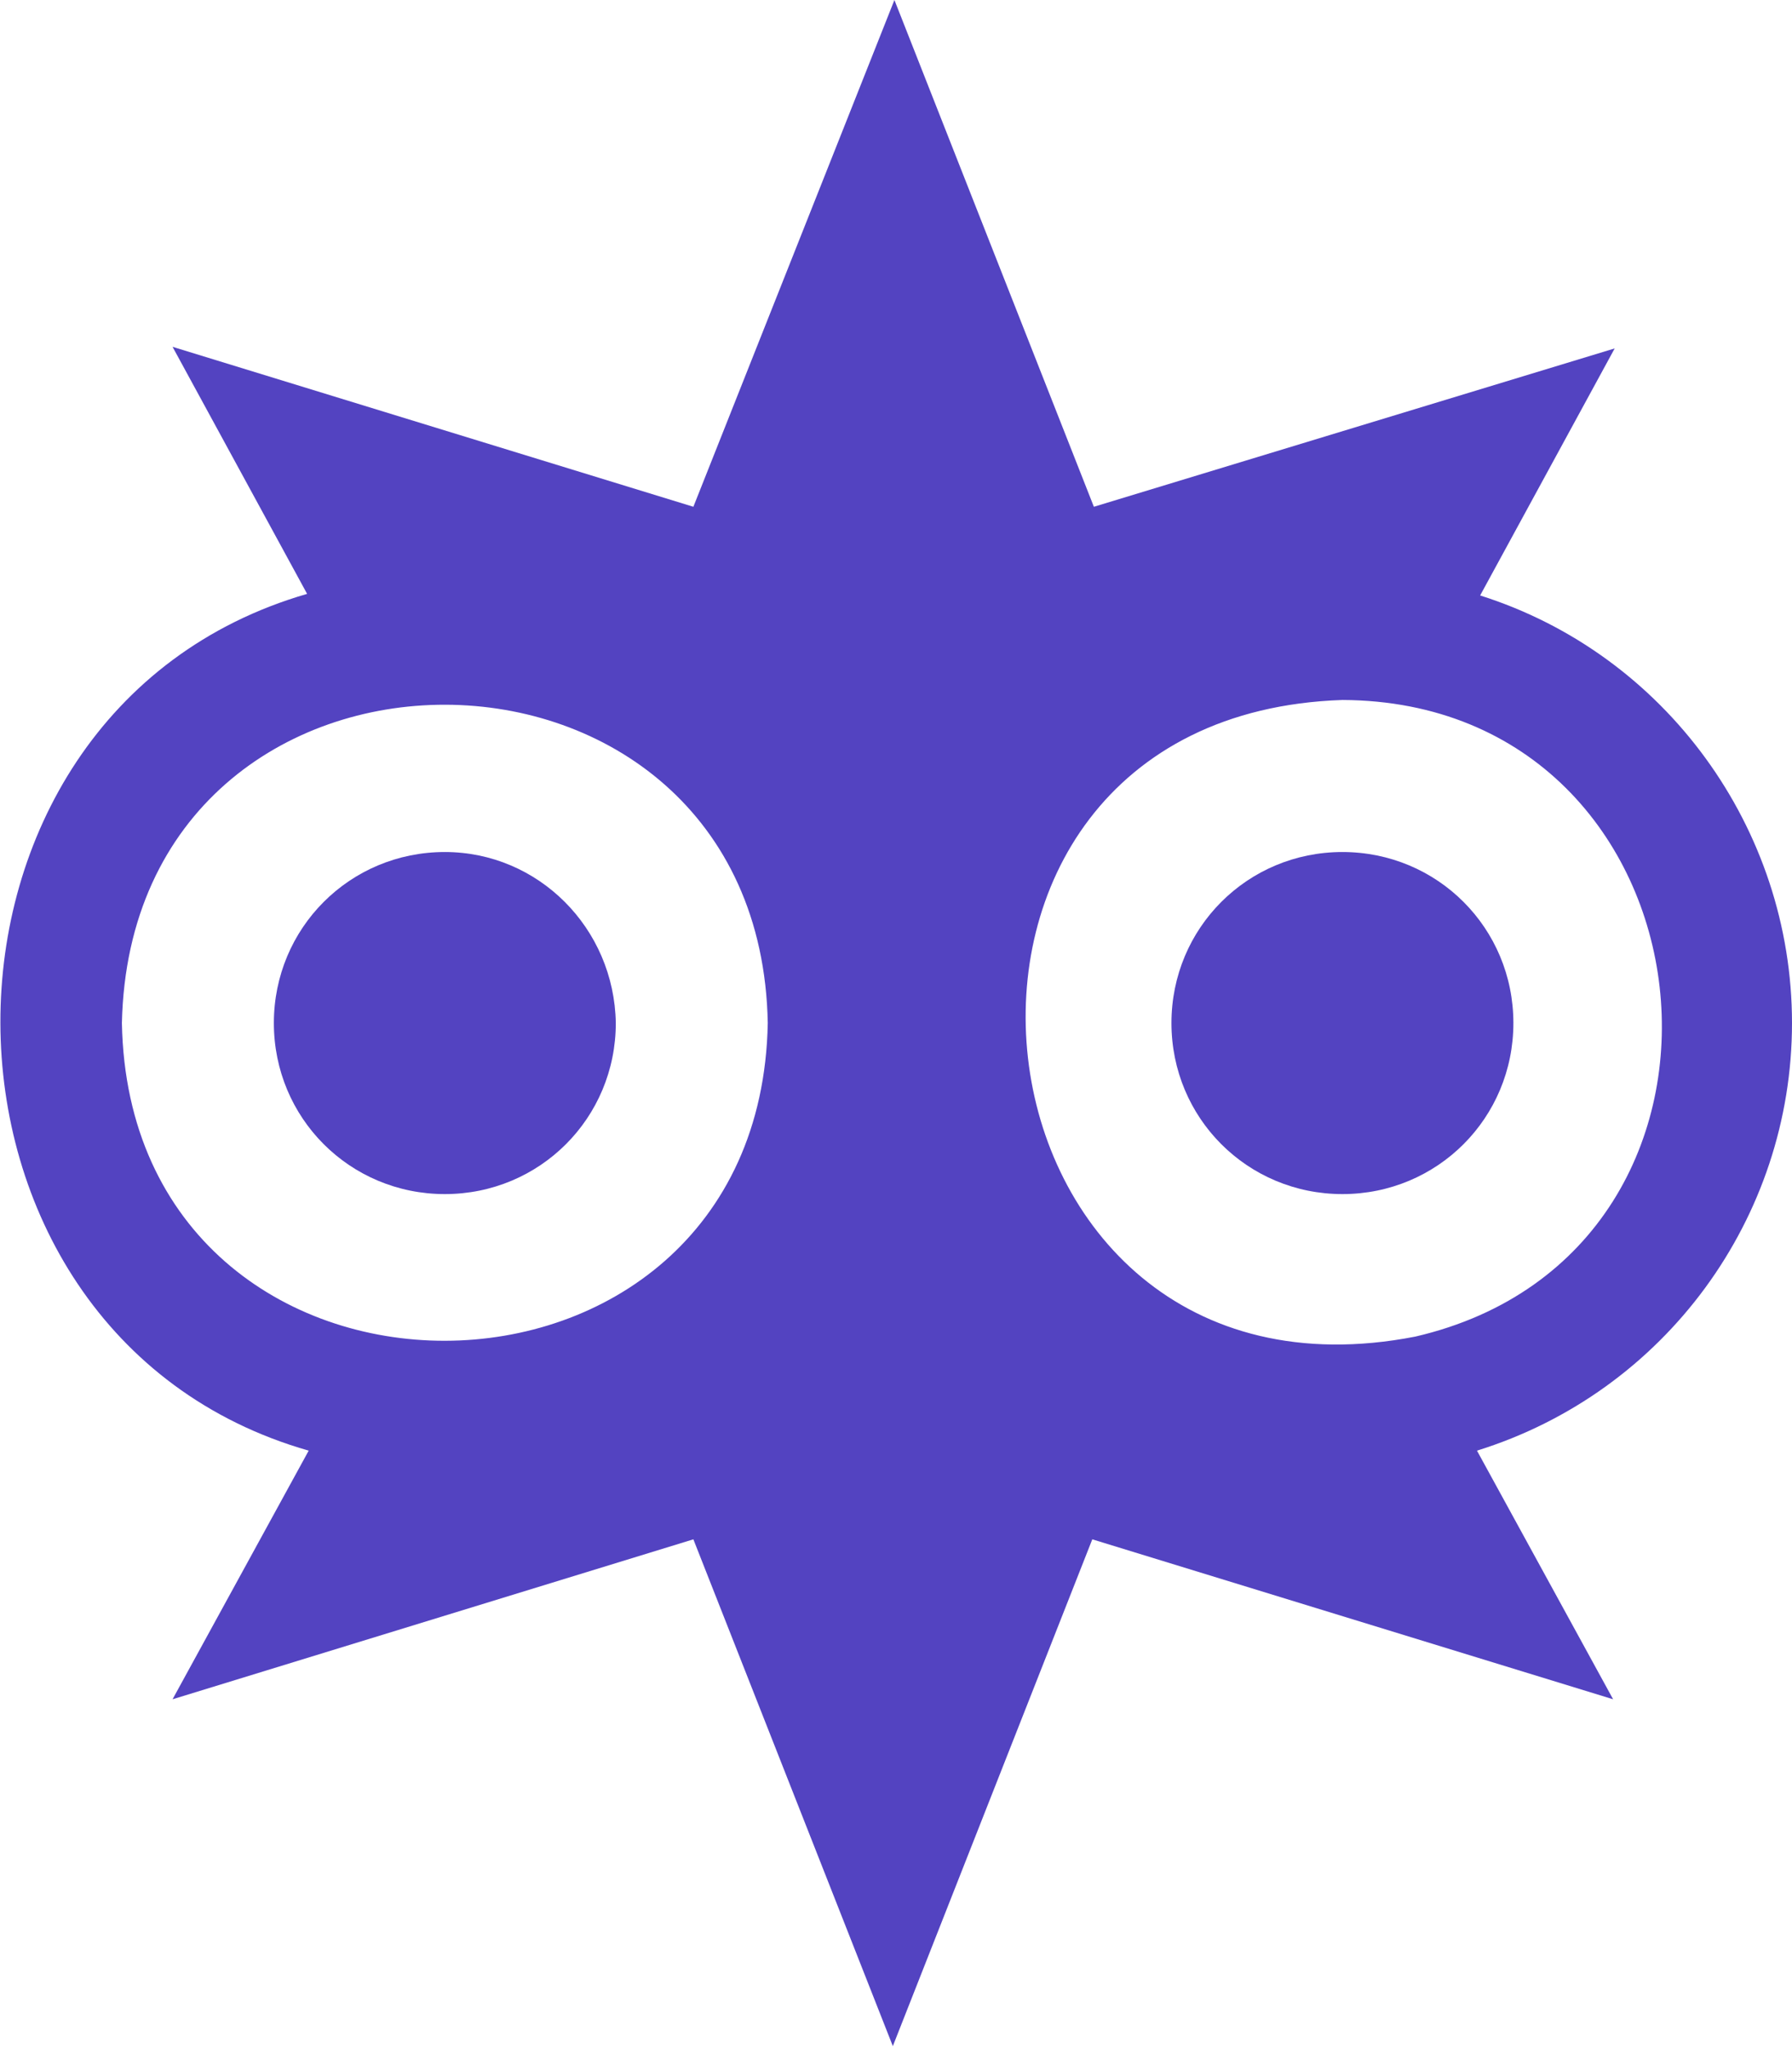 <?xml version="1.0" encoding="utf-8"?>
<!-- Generator: Adobe Illustrator 25.2.1, SVG Export Plug-In . SVG Version: 6.00 Build 0)  -->
<svg version="1.1" id="Layer_1" xmlns="http://www.w3.org/2000/svg" xmlns:xlink="http://www.w3.org/1999/xlink" x="0px" y="0px"
	 viewBox="0 0 113.2 129.3" style="enable-background:new 0 0 113.2 129.3;" xml:space="preserve">
<style type="text/css">
	.st0{fill:#5343C1;}
</style>
<path class="st0" d="M28.1,53.8c-6,0-10.8,4.8-10.8,10.8s4.8,10.8,10.8,10.8s10.8-4.8,10.8-10.8l0,0C38.8,58.6,34,53.8,28.1,53.8"/>
<path class="st0" d="M84.8,53.8c-6,0-10.8,4.8-10.8,10.8s4.8,10.8,10.8,10.8s10.8-4.8,10.8-10.8l0,0C95.6,58.6,90.8,53.8,84.8,53.8"
	/>
<path class="st0" d="M89.4,84.4C60.1,90.1,55,45.2,84.8,44.2C108.8,44.3,112.7,79,89.4,84.4 M7.7,64.6c0.6-26.9,40.3-26.7,40.8,0
	C48,91.3,8.2,91.4,7.7,64.6 M113.2,64.6c0-12.3-8-23.3-19.7-27L102,22L69.1,32L56.5,0L43.8,32L10.9,21.9l8.5,15.6
	C-6.5,45-6.4,84.2,19.5,91.6l-8.6,15.7l32.9-10.1l12.6,32l12.6-32l32.9,10.1l-8.6-15.7C105.2,87.9,113.2,76.9,113.2,64.6"/>
</svg>
